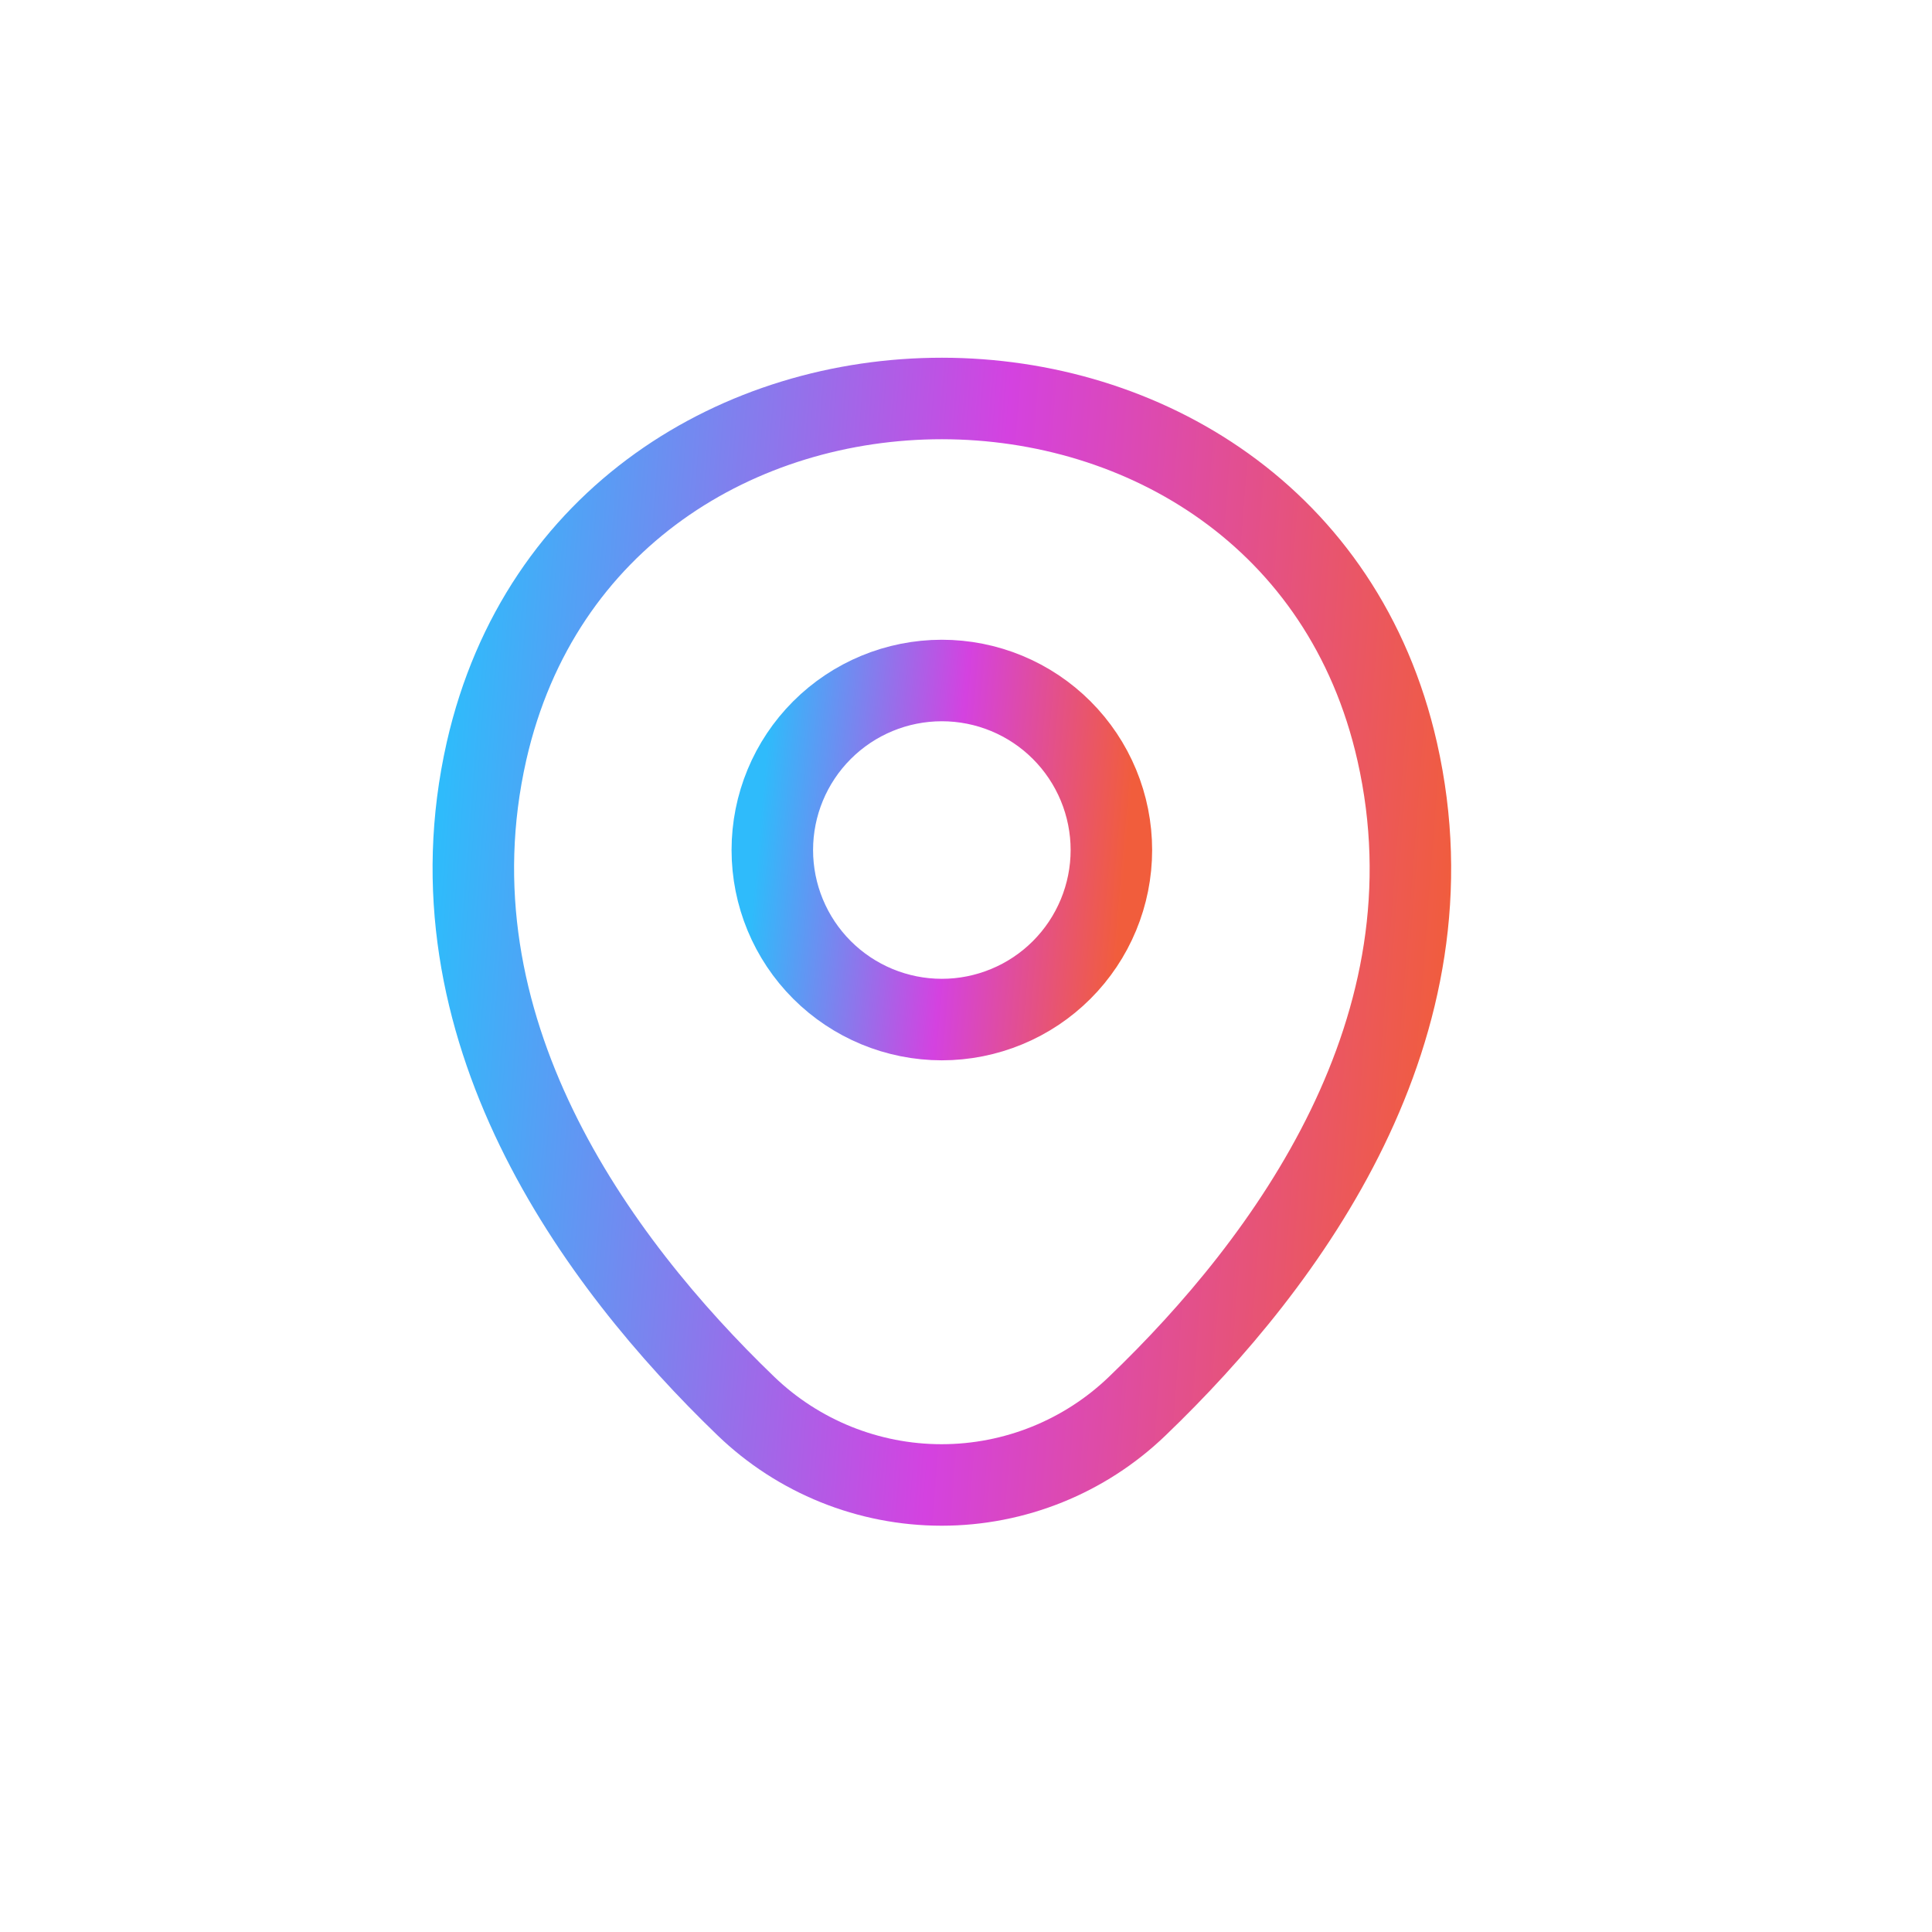 <svg width="54" height="54" viewBox="-12 -12 80 80" fill="none" xmlns="http://www.w3.org/2000/svg">
<g id="Iconsax/Linear/location">
<path id="Vector" d="M27 30.218C27.921 30.218 28.834 30.036 29.686 29.683C30.538 29.331 31.311 28.814 31.963 28.162C32.615 27.51 33.132 26.736 33.485 25.884C33.838 25.032 34.02 24.12 34.02 23.198C34.02 22.276 33.838 21.363 33.485 20.511C33.132 19.66 32.615 18.886 31.963 18.234C31.311 17.582 30.538 17.065 29.686 16.712C28.834 16.359 27.921 16.178 27 16.178C25.138 16.178 23.352 16.917 22.036 18.234C20.719 19.55 19.98 21.336 19.98 23.198C19.98 25.06 20.719 26.845 22.036 28.162C23.352 29.478 25.138 30.218 27 30.218Z" stroke="url(#paint0_linear_72_389)" stroke-width="3.375"/>
<path id="Vector_2" d="M8.146 19.102C12.578 -0.382 41.446 -0.36 45.856 19.125C48.443 30.555 41.333 40.23 35.101 46.215C32.923 48.316 30.015 49.489 26.99 49.489C23.964 49.489 21.056 48.316 18.878 46.215C12.668 40.23 5.558 30.532 8.146 19.102Z" stroke="url(#paint1_linear_72_389)" stroke-width="3.375"/>
</g>
<defs>
<linearGradient id="paint0_linear_72_389" x1="19.98" y1="16.178" x2="35.151" y2="17.53" gradientUnits="userSpaceOnUse">
<stop stop-color="#2FBBFB"/>
<stop offset="0.526" stop-color="#D442E0"/>
<stop offset="1" stop-color="#F15D3C"/>
</linearGradient>
<linearGradient id="paint1_linear_72_389" x1="7.6" y1="4.5" x2="49.613" y2="7.731" gradientUnits="userSpaceOnUse">
<stop stop-color="#2FBBFB"/>
<stop offset="0.526" stop-color="#D442E0"/>
<stop offset="1" stop-color="#F15D3C"/>
</linearGradient>
</defs>
</svg>
